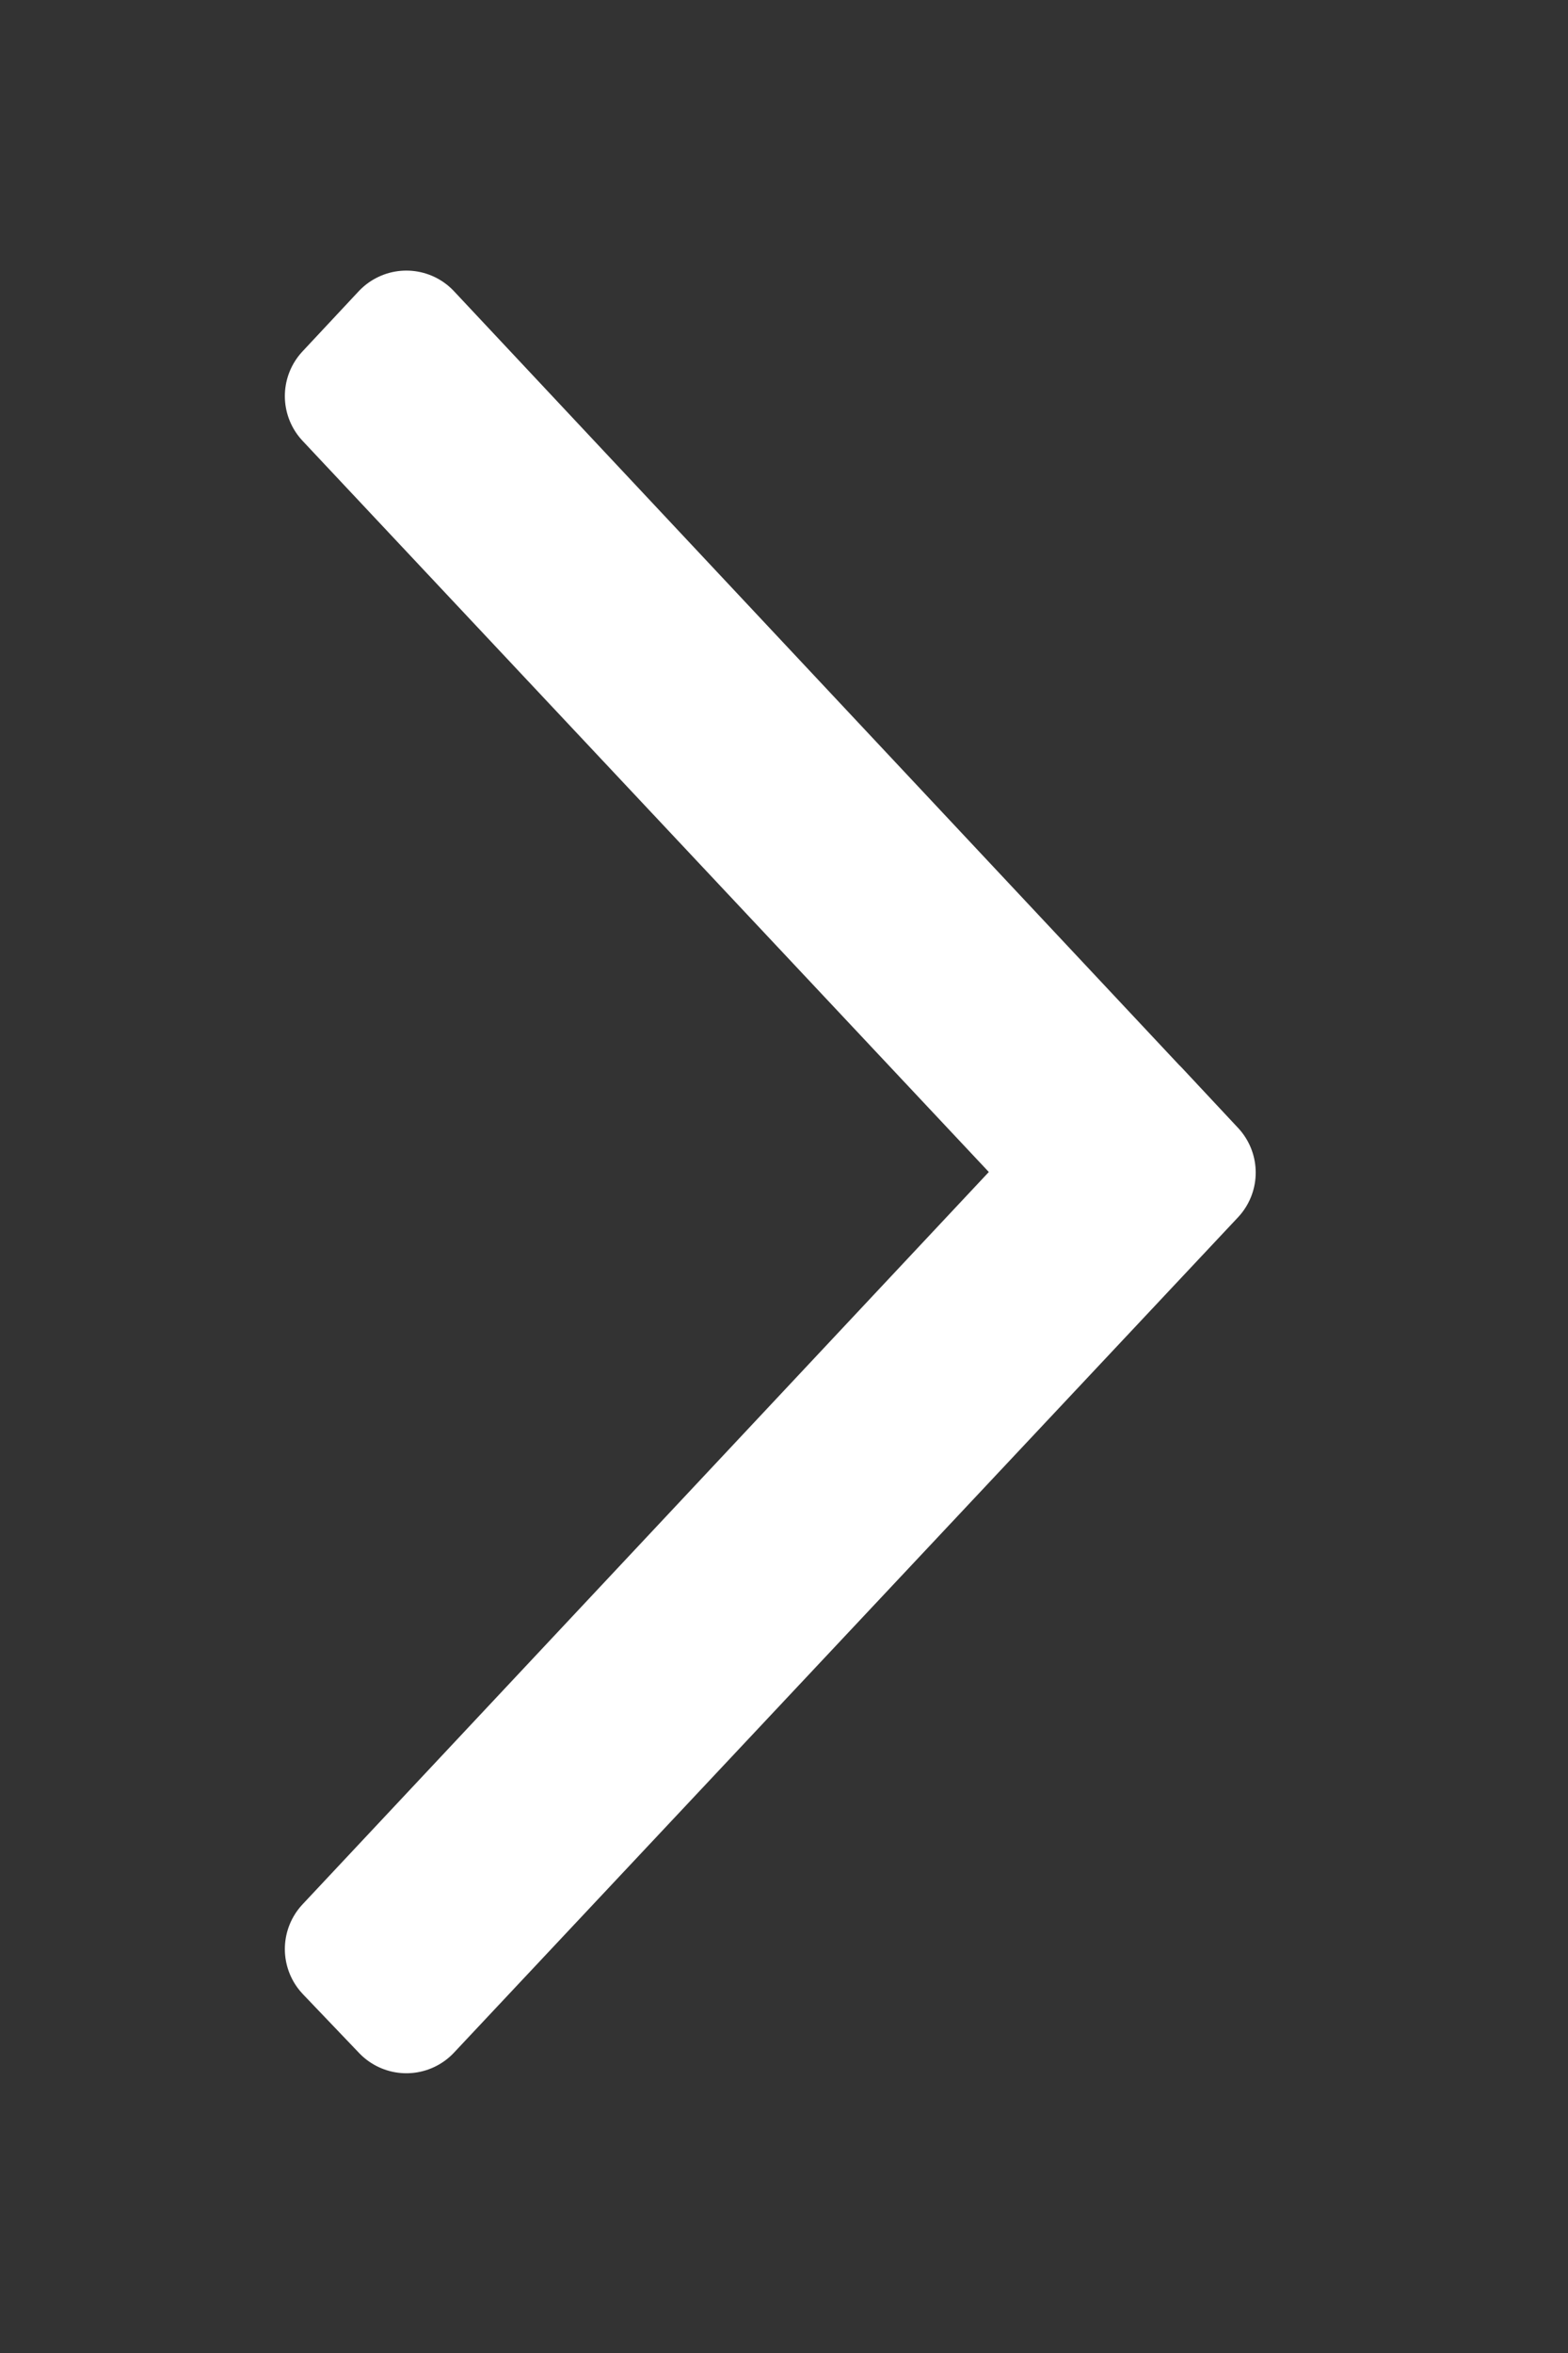<svg xmlns="http://www.w3.org/2000/svg" width="12" height="18" viewBox="0 0 12 18">
  <rect x="0" y="0" width="12" height="18" fill="#333333" stroke="none"/>
<defs>
    <style>
      .cls-1 {
        fill: #fff;
        stroke: #fff;
        stroke-linejoin: round;
        stroke-width: 1px;
        fill-rule: evenodd;
      }
    </style>
  </defs>
  <path id="arrow" class="cls-1" d="M1162.18,1137.01l0.43,0.46-6,6.39-0.43-.45Zm0.43,0.46-0.43.45-6-6.39,0.43-.46Zm-0.43-.46,0.43,0.46-6,6.39-0.43-.45Zm0.43,0.46-0.43.45-6-6.39,0.43-.46Z" transform="translate(-1153.5 -1128.5)"/>
</svg>
